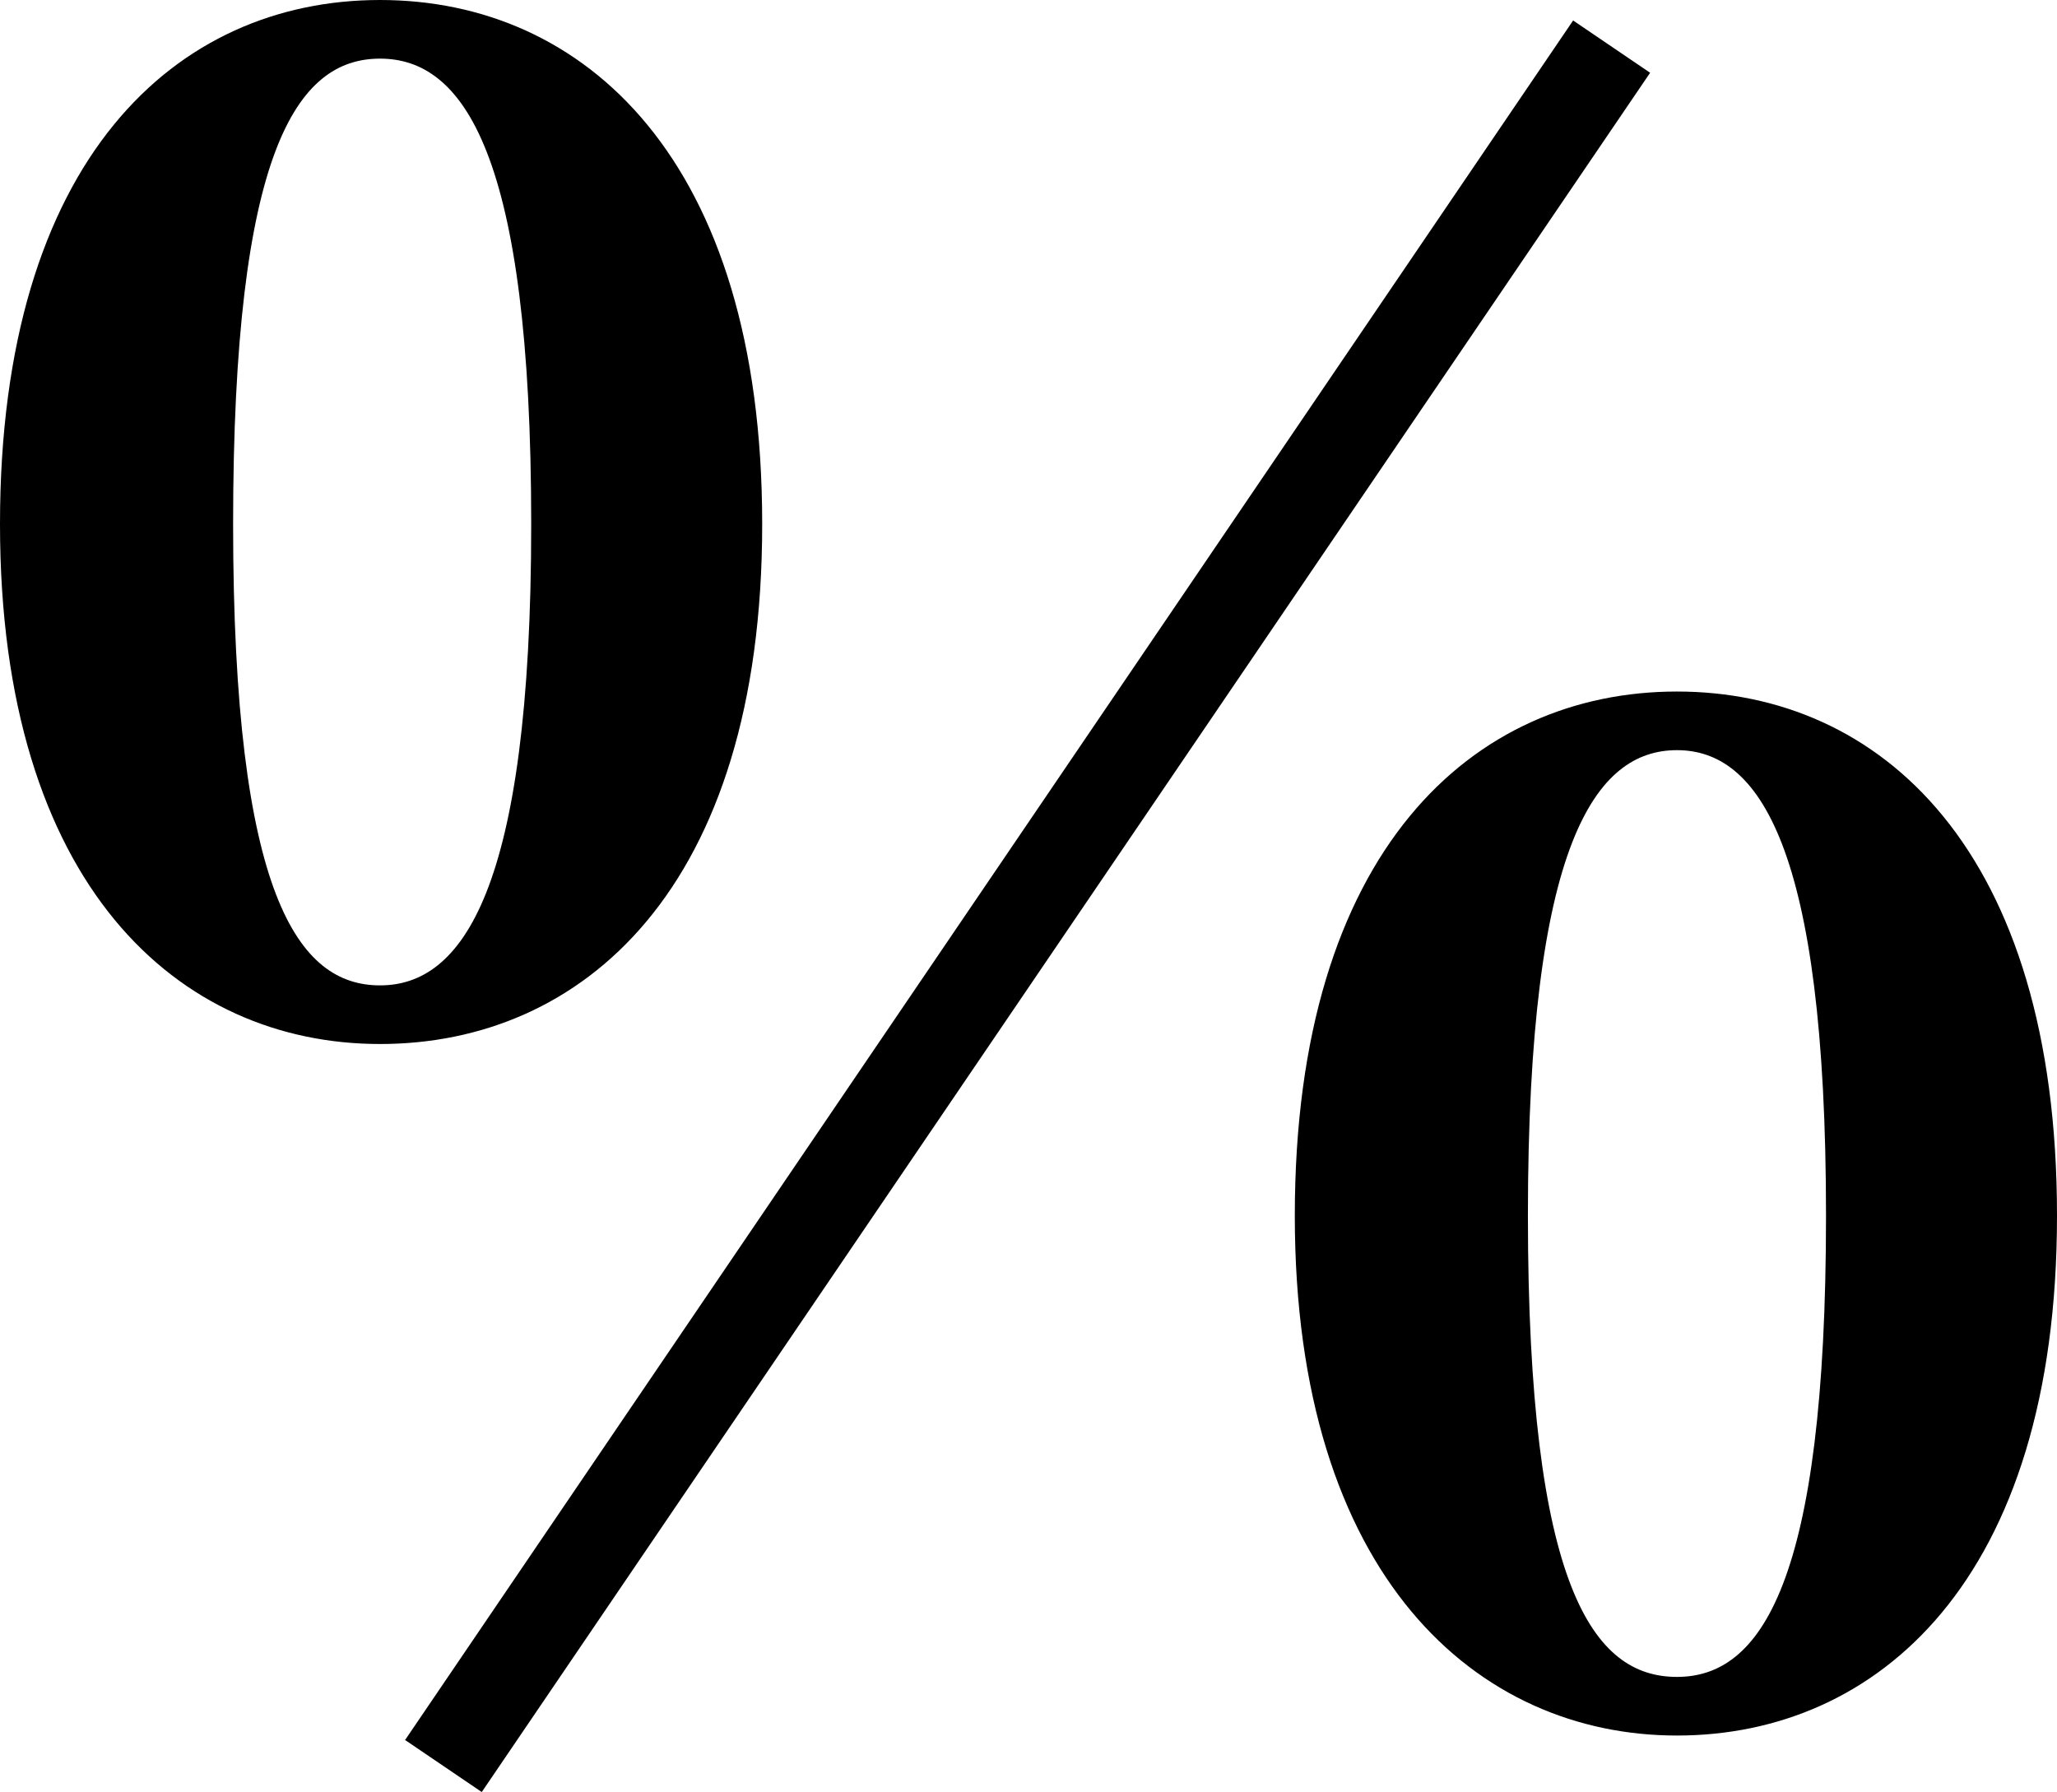 <?xml version="1.0" encoding="UTF-8"?><svg id="_圖層_1" xmlns="http://www.w3.org/2000/svg" viewBox="0 0 29.12 25.37"><path d="M0,7.42C0,2.24,2.5,0,5.38,0s5.41,2.24,5.41,7.42-2.56,7.36-5.41,7.36S0,12.54,0,7.42ZM7.52,7.42c0-5.25-.96-6.59-2.14-6.59s-2.08,1.31-2.08,6.59.93,6.53,2.08,6.53,2.14-1.31,2.14-6.53ZM5.73,24.64L22.27.29l1.09.74L6.82,25.37l-1.09-.74ZM18.33,17.21c0-5.18,2.53-7.42,5.41-7.42s5.38,2.24,5.38,7.42-2.56,7.36-5.38,7.36-5.41-2.24-5.41-7.36ZM25.85,17.21c0-5.25-.96-6.59-2.11-6.59s-2.11,1.31-2.11,6.59.93,6.53,2.11,6.53,2.11-1.31,2.11-6.53Z" style="fill:#000; stroke-width:0px;"/></svg>